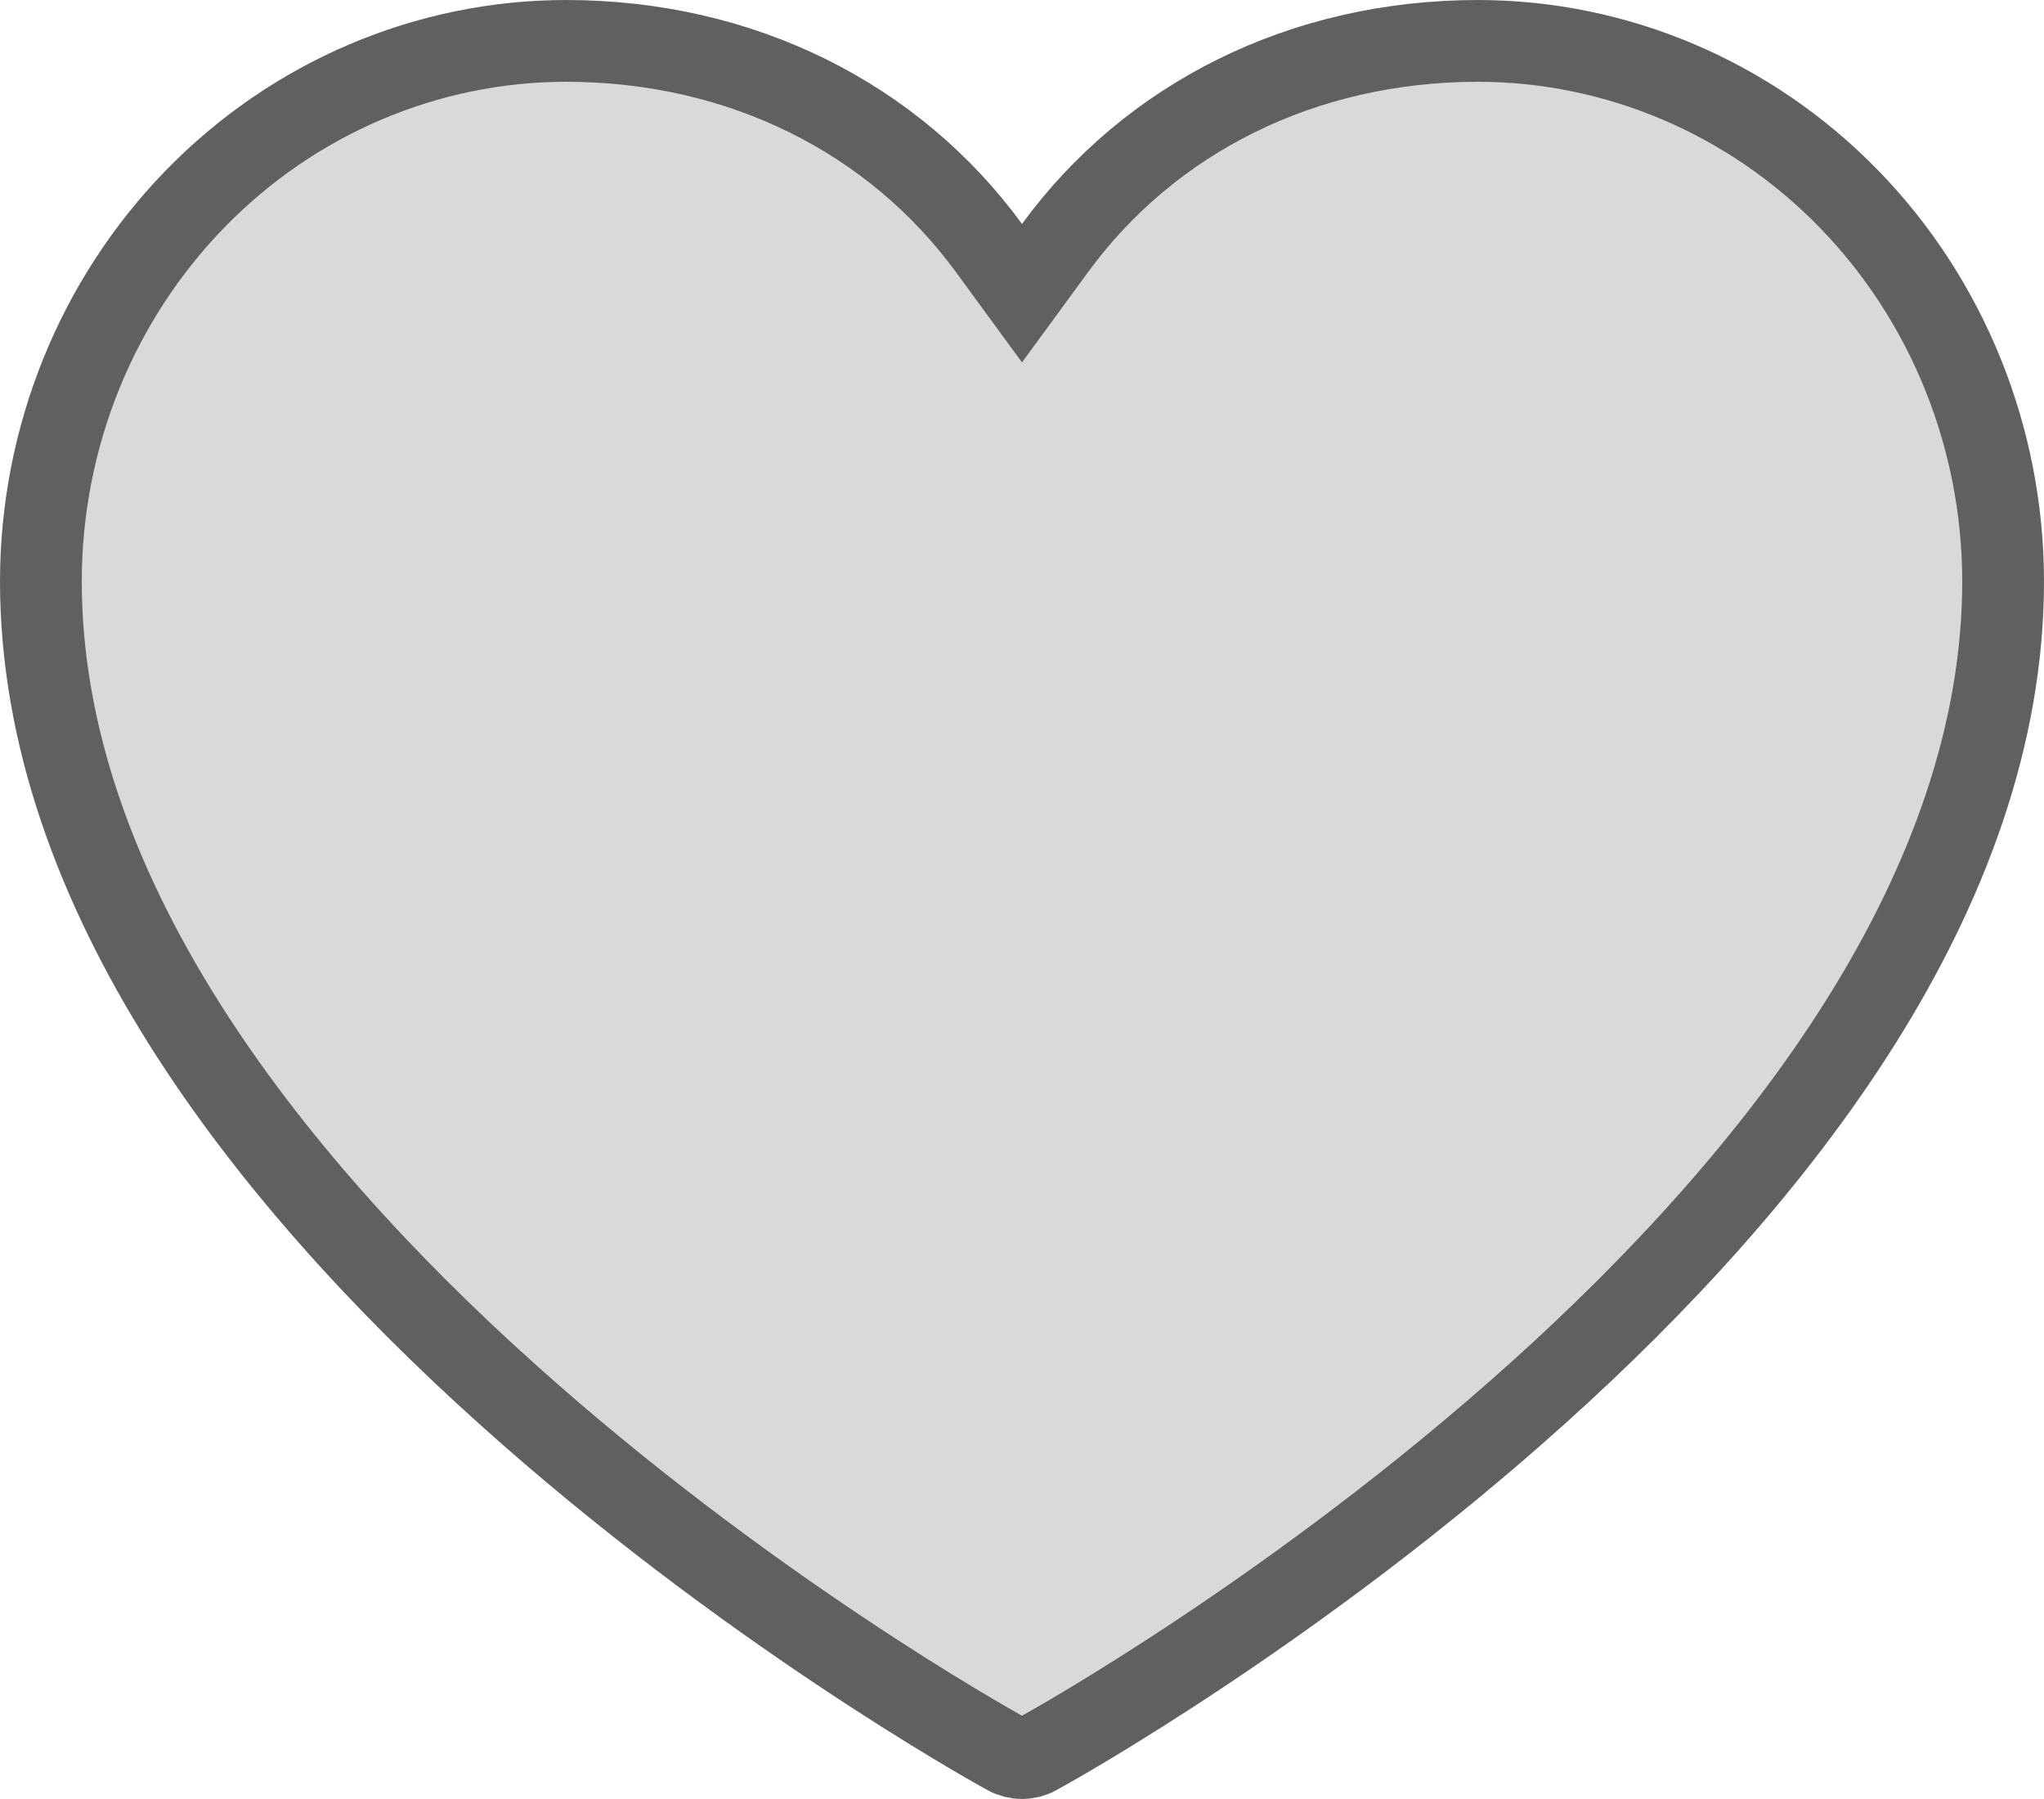 <svg width="25" height="22" viewBox="0 0 25 22" fill="none" xmlns="http://www.w3.org/2000/svg">
<path d="M12.684 21.451L12.681 21.453C12.625 21.484 12.562 21.5 12.5 21.5C12.438 21.5 12.375 21.484 12.319 21.453L12.316 21.451C12.086 21.327 9.105 19.658 6.188 17.034C3.247 14.39 0.5 10.889 0.5 7.106C0.502 5.35 1.182 3.67 2.387 2.432C3.592 1.195 5.222 0.502 6.92 0.5C9.073 0.5 10.937 1.448 12.096 3.033L12.5 3.585L12.904 3.033C14.063 1.448 15.927 0.5 18.08 0.5C19.778 0.502 21.408 1.195 22.613 2.432C23.818 3.67 24.498 5.351 24.5 7.106C24.5 10.889 21.753 14.39 18.812 17.034C15.895 19.658 12.914 21.327 12.684 21.451Z" fill="#D9D9D9" stroke="#616060"/>
</svg>
